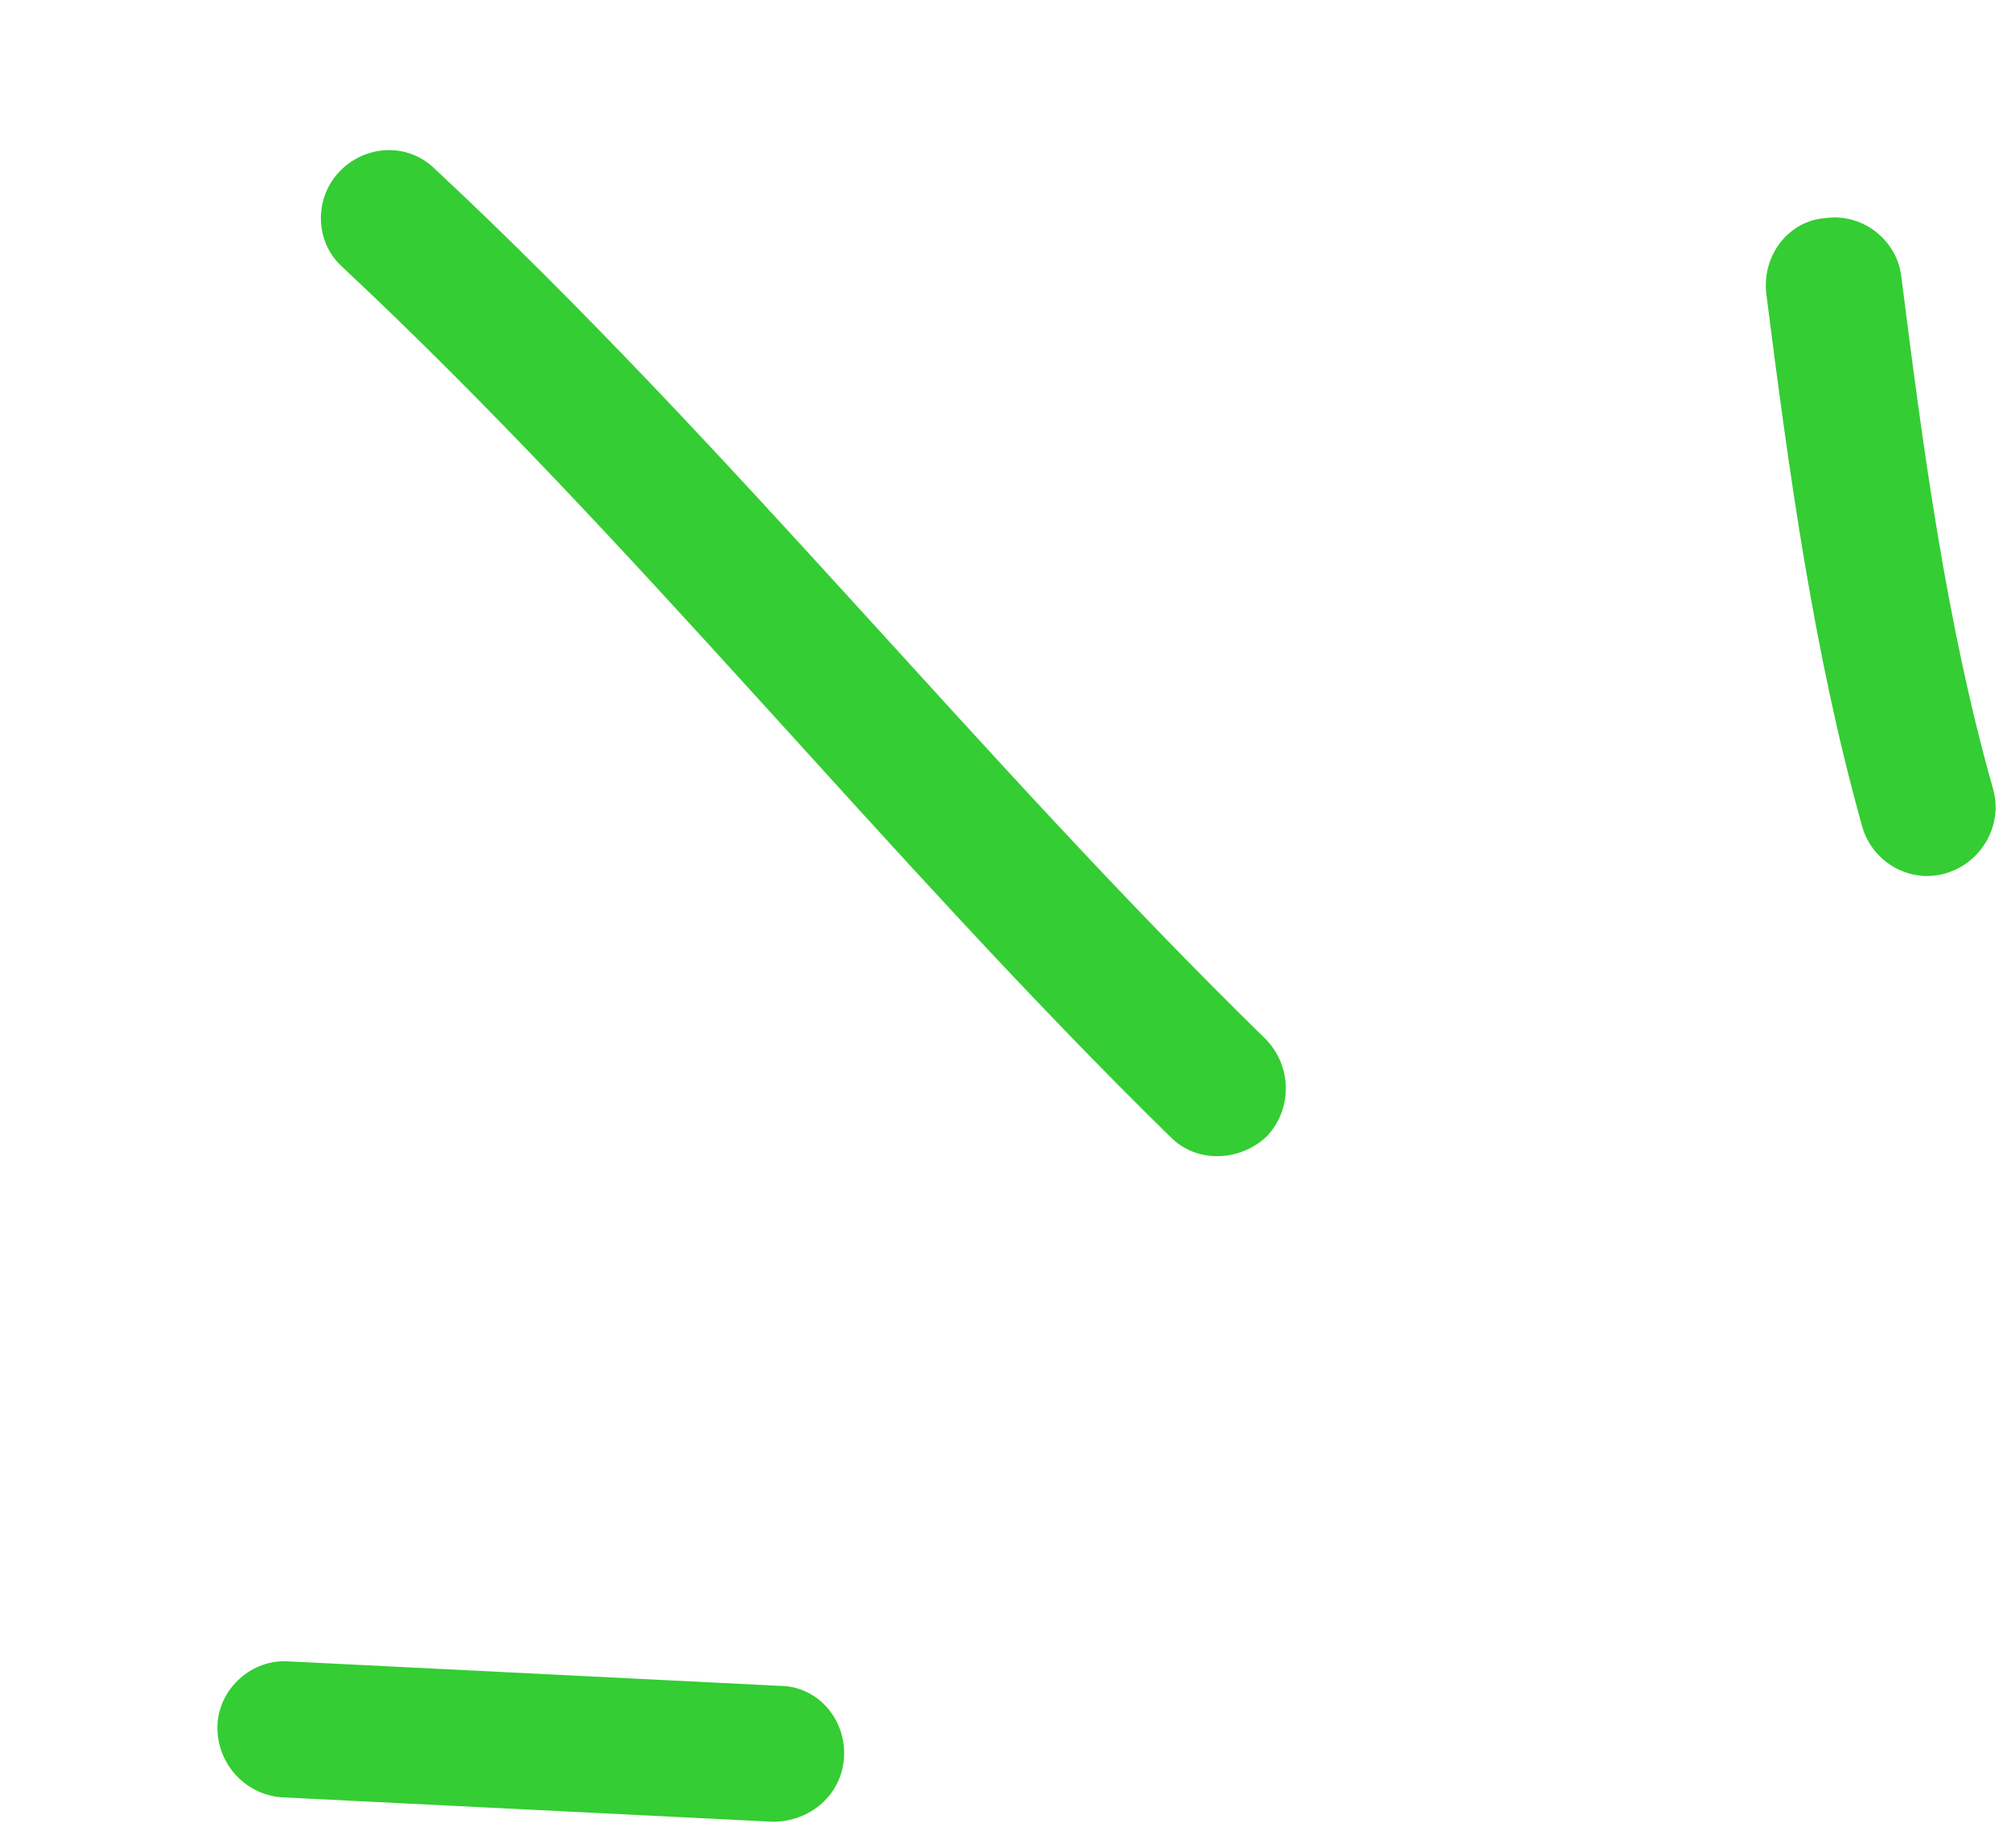 <svg width="74" height="68" viewBox="0 0 74 68" fill="none" xmlns="http://www.w3.org/2000/svg">
<path fill-rule="evenodd" clip-rule="evenodd" d="M68.529 30.426C66.733 24.026 65.827 17.325 64.997 10.825C64.823 9.425 65.794 8.126 67.162 8.026C68.531 7.826 69.783 8.826 69.957 10.126C70.756 16.426 71.611 22.925 73.34 29.026C73.715 30.326 72.943 31.726 71.615 32.126C70.288 32.526 68.905 31.726 68.529 30.426Z" fill="#34CD33"/>
<path fill-rule="evenodd" clip-rule="evenodd" d="M43.063 41.825C32.552 31.525 23.394 19.925 12.601 9.825C11.593 8.925 11.539 7.325 12.48 6.325C13.422 5.325 15.006 5.225 16.014 6.225C26.838 16.326 36.026 27.925 46.568 38.225C47.552 39.225 47.566 40.825 46.598 41.825C45.631 42.725 44.047 42.825 43.063 41.825Z" fill="#34CD33"/>
<path fill-rule="evenodd" clip-rule="evenodd" d="M10.636 61.126C16.652 61.425 22.668 61.725 28.685 62.025C30.063 62.025 31.127 63.225 31.06 64.626C30.992 66.025 29.819 67.025 28.44 67.025C22.414 66.725 16.389 66.425 10.364 66.126C8.986 66.025 7.929 64.825 8.004 63.425C8.079 62.125 9.259 61.026 10.636 61.126Z" fill="#34CD33"/>
</svg>

